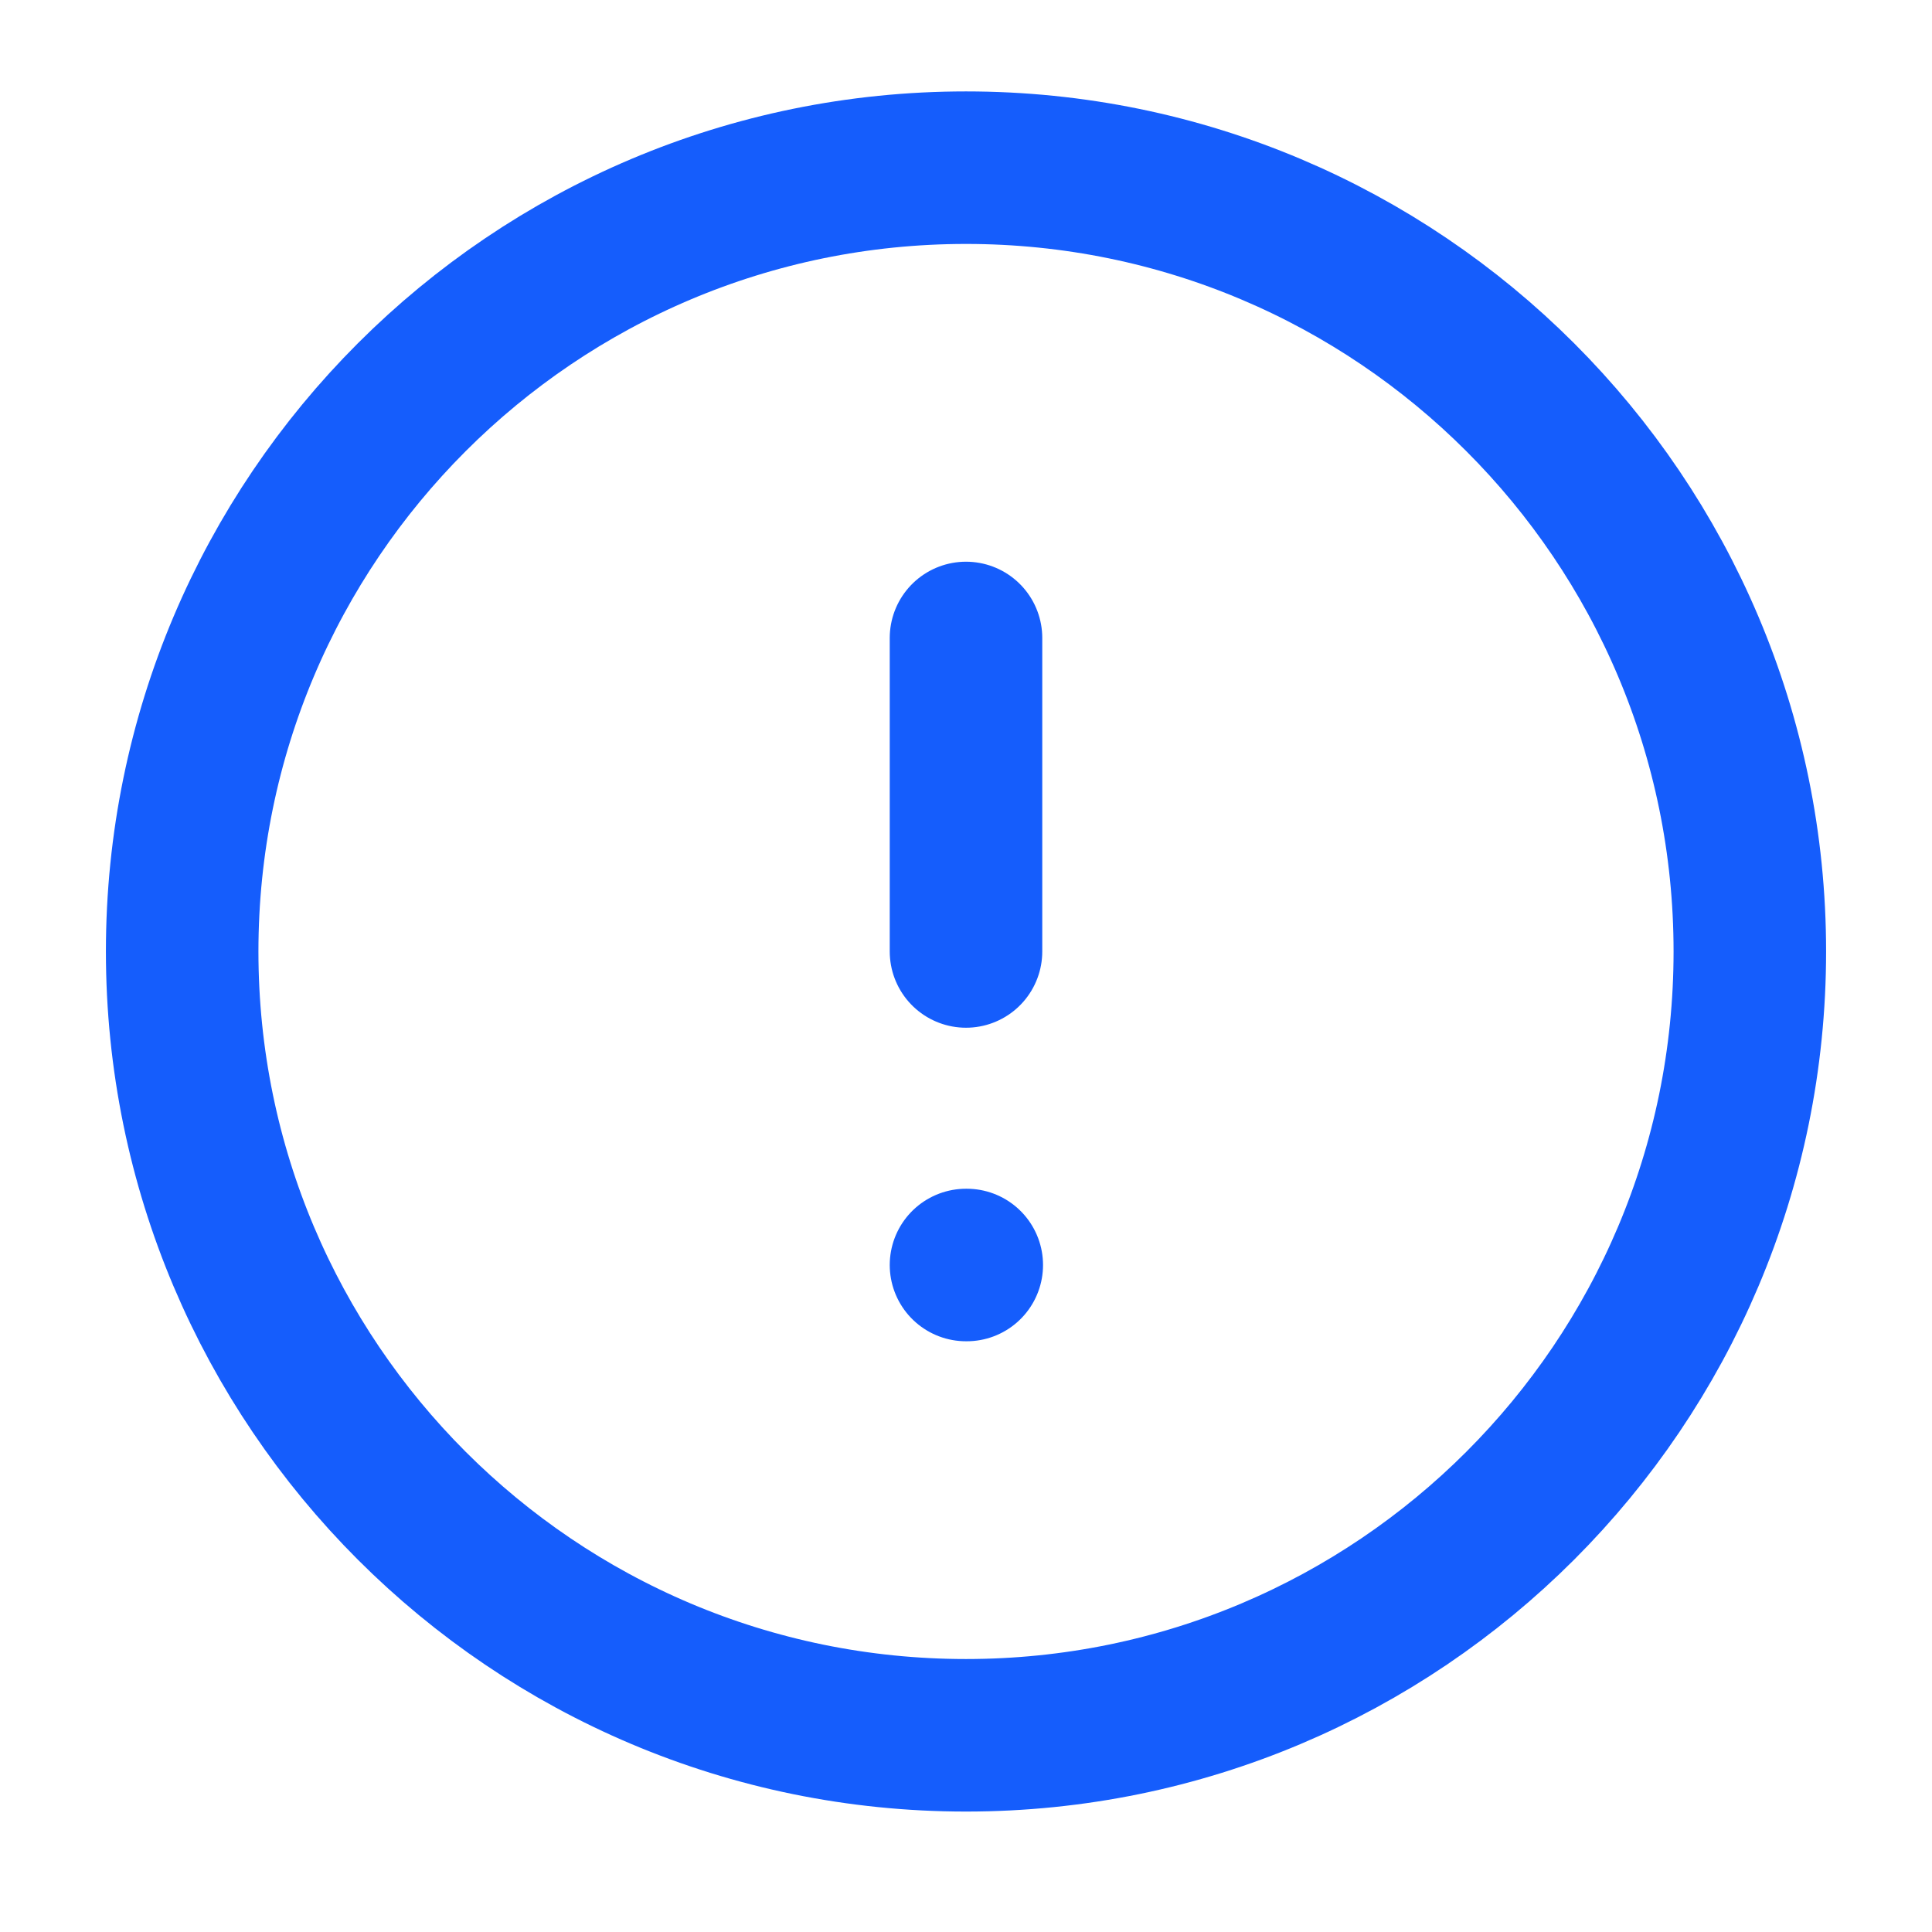 <svg width="38" height="38" viewBox="0 0 38 38" fill="none" xmlns="http://www.w3.org/2000/svg">
<path d="M19 12.548V18.714M19 24.881H19.015M34.417 18.714C34.417 27.229 27.514 34.131 19 34.131C10.486 34.131 3.583 27.229 3.583 18.714C3.583 10.2 10.486 3.298 19 3.298C27.514 3.298 34.417 10.2 34.417 18.714Z" stroke="#155DFC" stroke-width="3" stroke-linecap="round" stroke-linejoin="round"/>
</svg>
